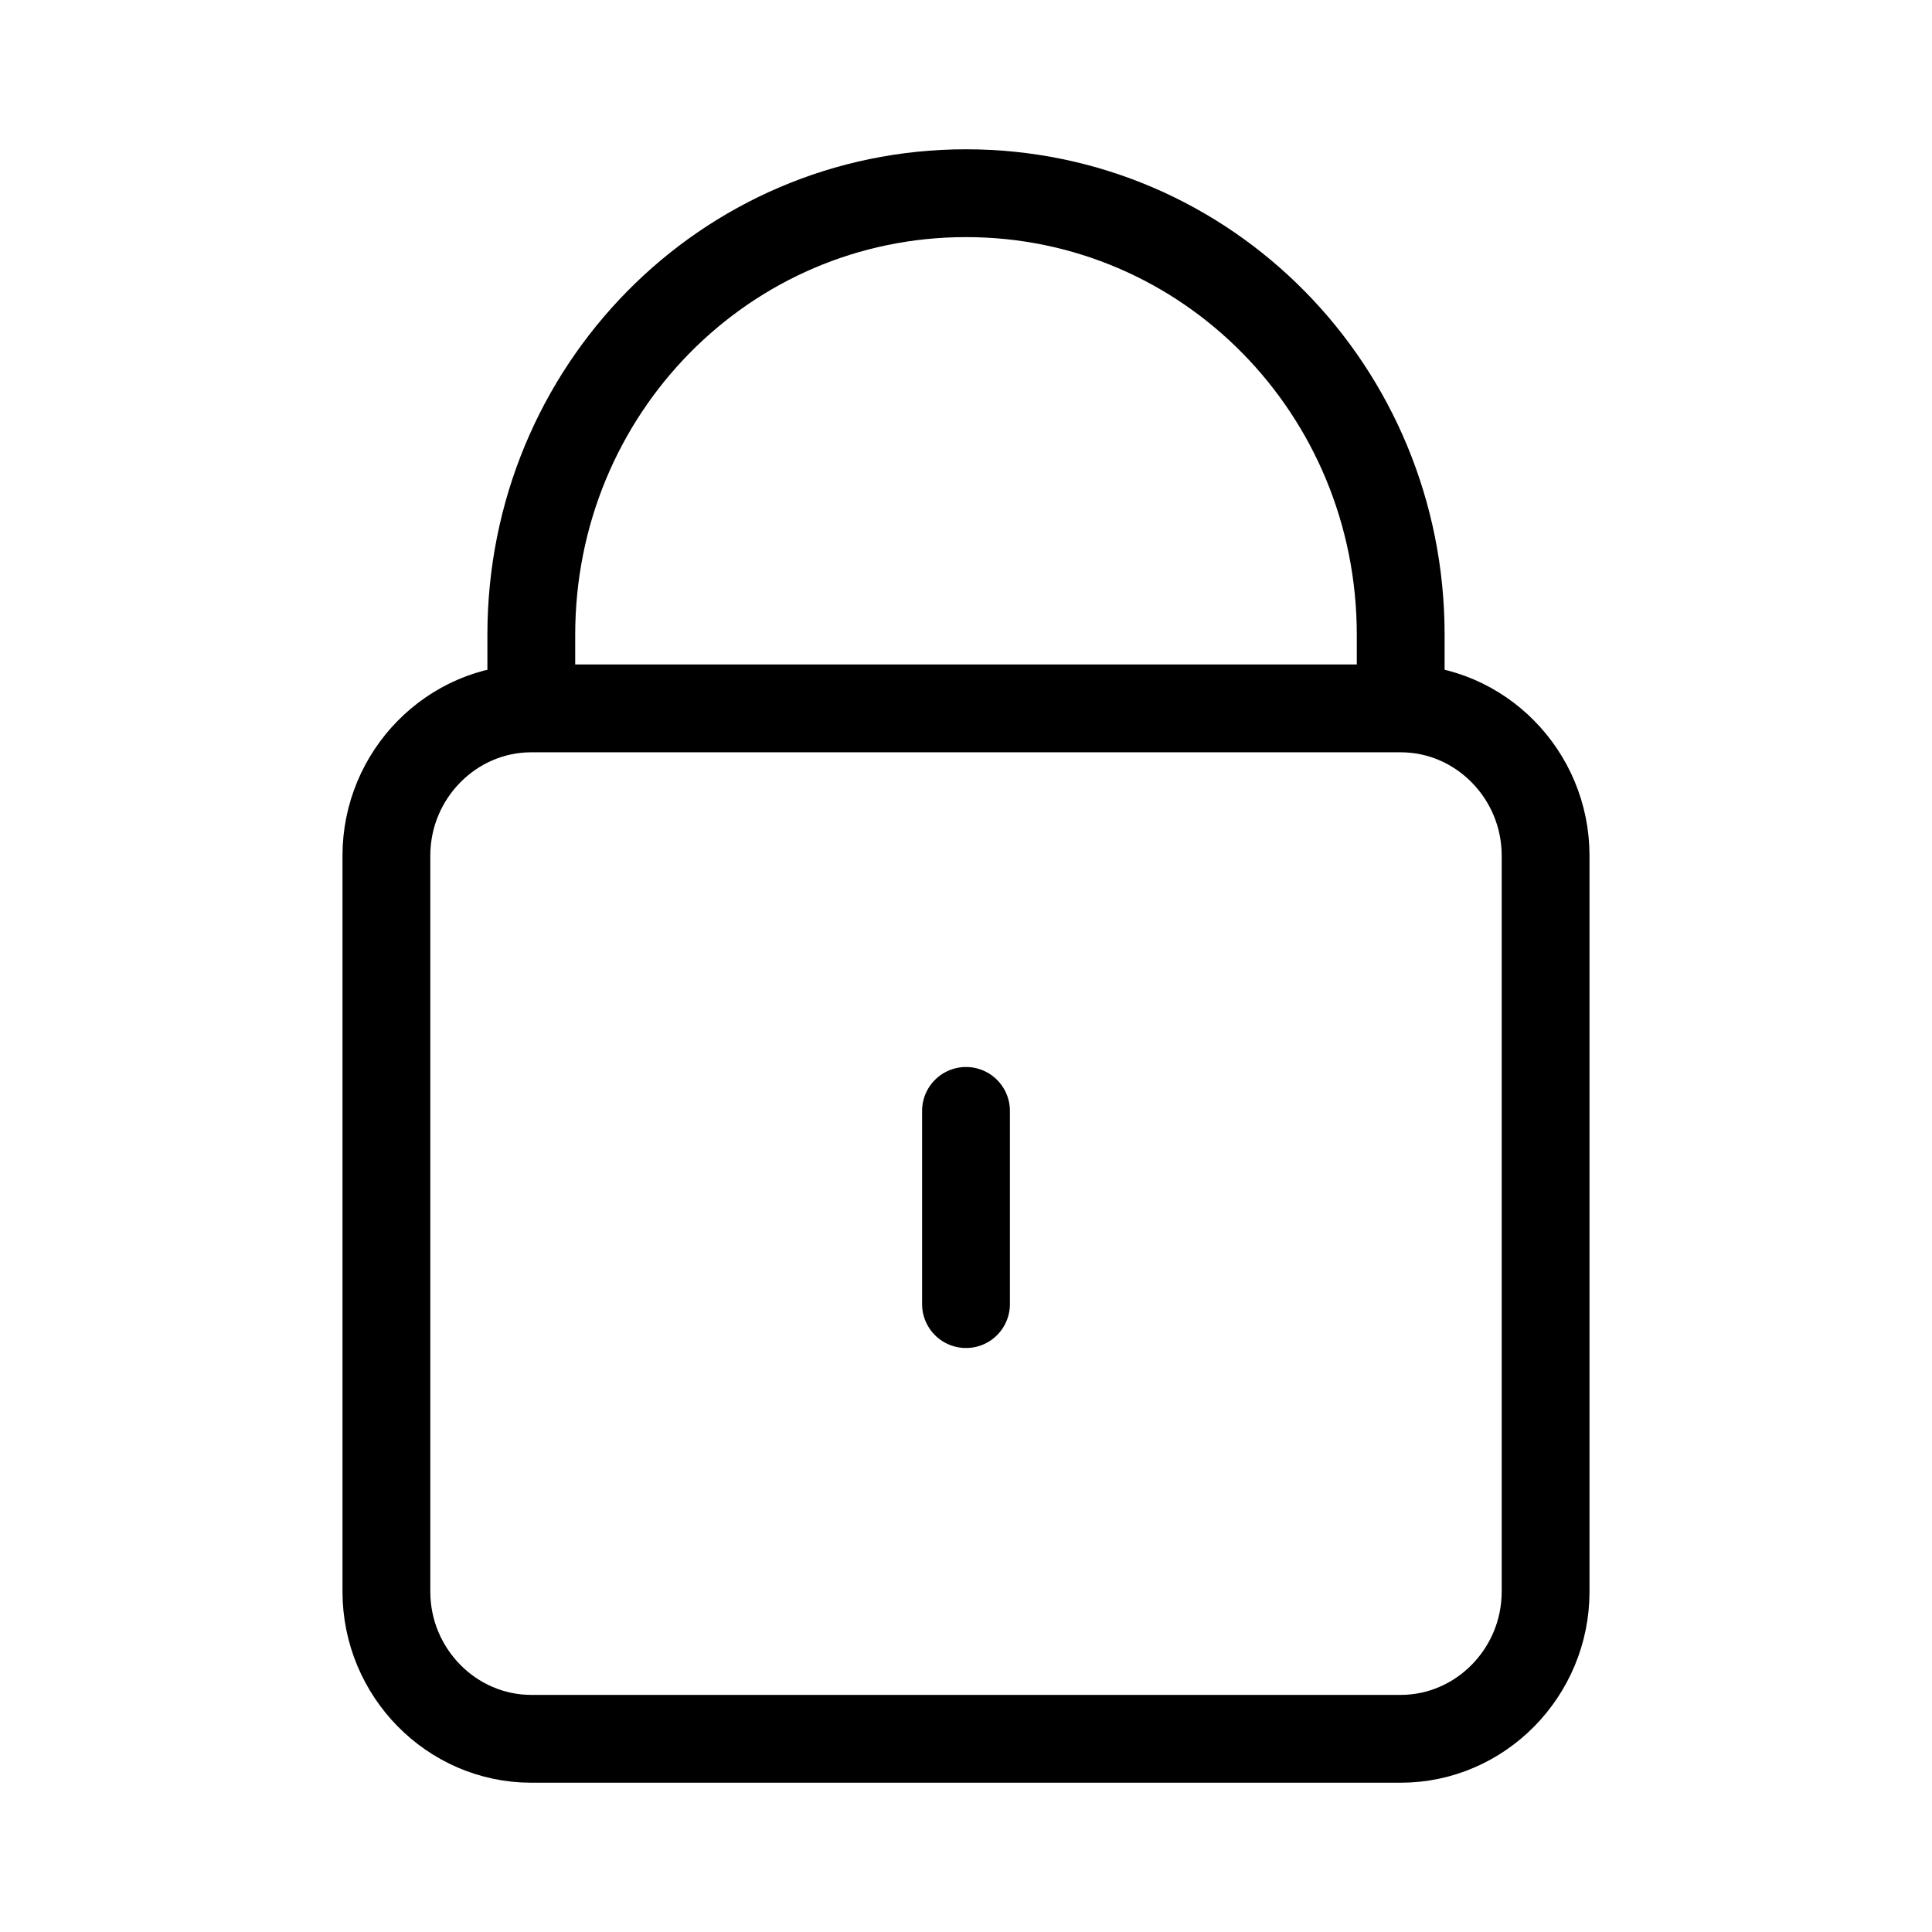 <svg width="44" height="44" viewBox="0 0 44 44" fill="none" xmlns="http://www.w3.org/2000/svg">
<path d="M12.1 16.133V14.457C12.1 8.886 16.516 4.4 22 4.4C27.484 4.4 31.9 8.886 31.9 14.457V16.133M12.1 16.133C10.285 16.133 8.8 17.642 8.8 19.486V36.248C8.8 38.091 10.285 39.6 12.1 39.6H31.9C33.715 39.6 35.2 38.091 35.2 36.248V19.486C35.2 17.642 33.715 16.133 31.9 16.133M12.1 16.133H31.9M22 29.7V25.3" stroke="black" stroke-width="2" stroke-linecap="round"/>
</svg>

